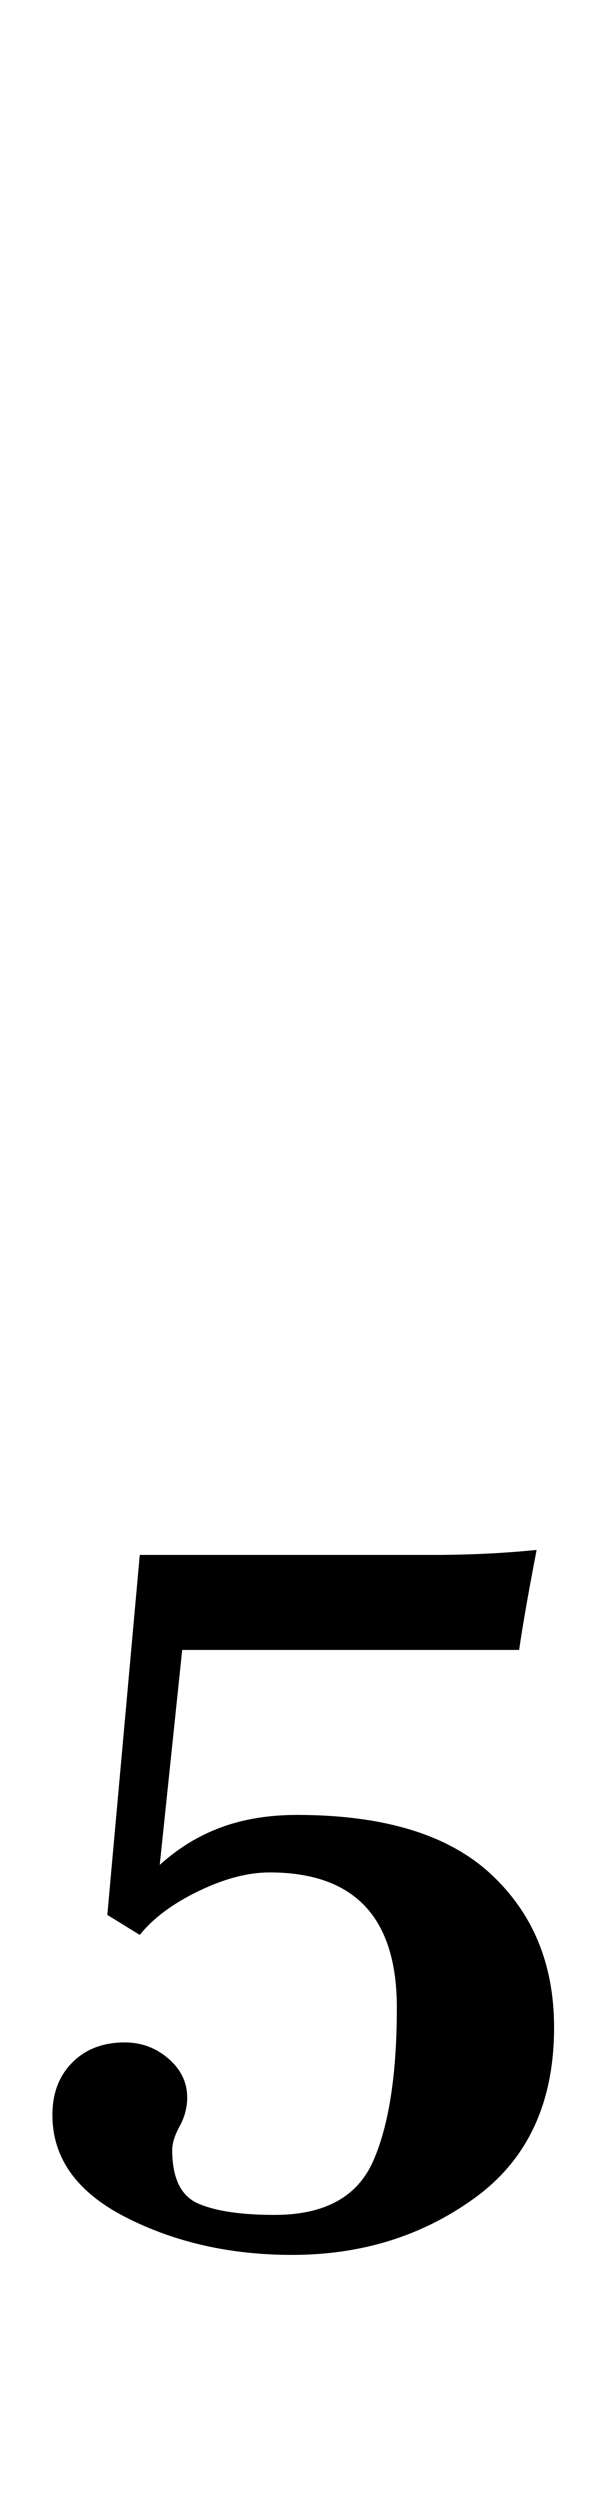 <?xml version="1.0" standalone="no"?>
<!DOCTYPE svg PUBLIC "-//W3C//DTD SVG 1.1//EN" "http://www.w3.org/Graphics/SVG/1.1/DTD/svg11.dtd" >
<svg xmlns="http://www.w3.org/2000/svg" xmlns:xlink="http://www.w3.org/1999/xlink" version="1.1" viewBox="-10 0 242 1000">
  <g transform="matrix(1 0 0 -1 0 800)">
   <path fill="currentColor"
d="M40.5 -87q-29.5 15 -29.5 41q0 13 8 21t21 8q10 0 17.5 -6.5t7.5 -15.5q0 -6 -3 -11.5t-3 -9.5q0 -17 10.5 -21.5t30.5 -4.5q30 0 39.5 21.5t9.5 61.5q0 54 -51 54q-13 0 -28.5 -7.5t-23.5 -17.5l-13 8l13 144h117q22 0 42 2q-5 -26 -7 -40h-135l-9 -86q11 10 24.5 15
t30.5 5q52 0 77.5 -23.5t25.5 -61.5q0 -45 -31.5 -68t-73.5 -23q-37 0 -66.5 15z" />
  </g>

</svg>
